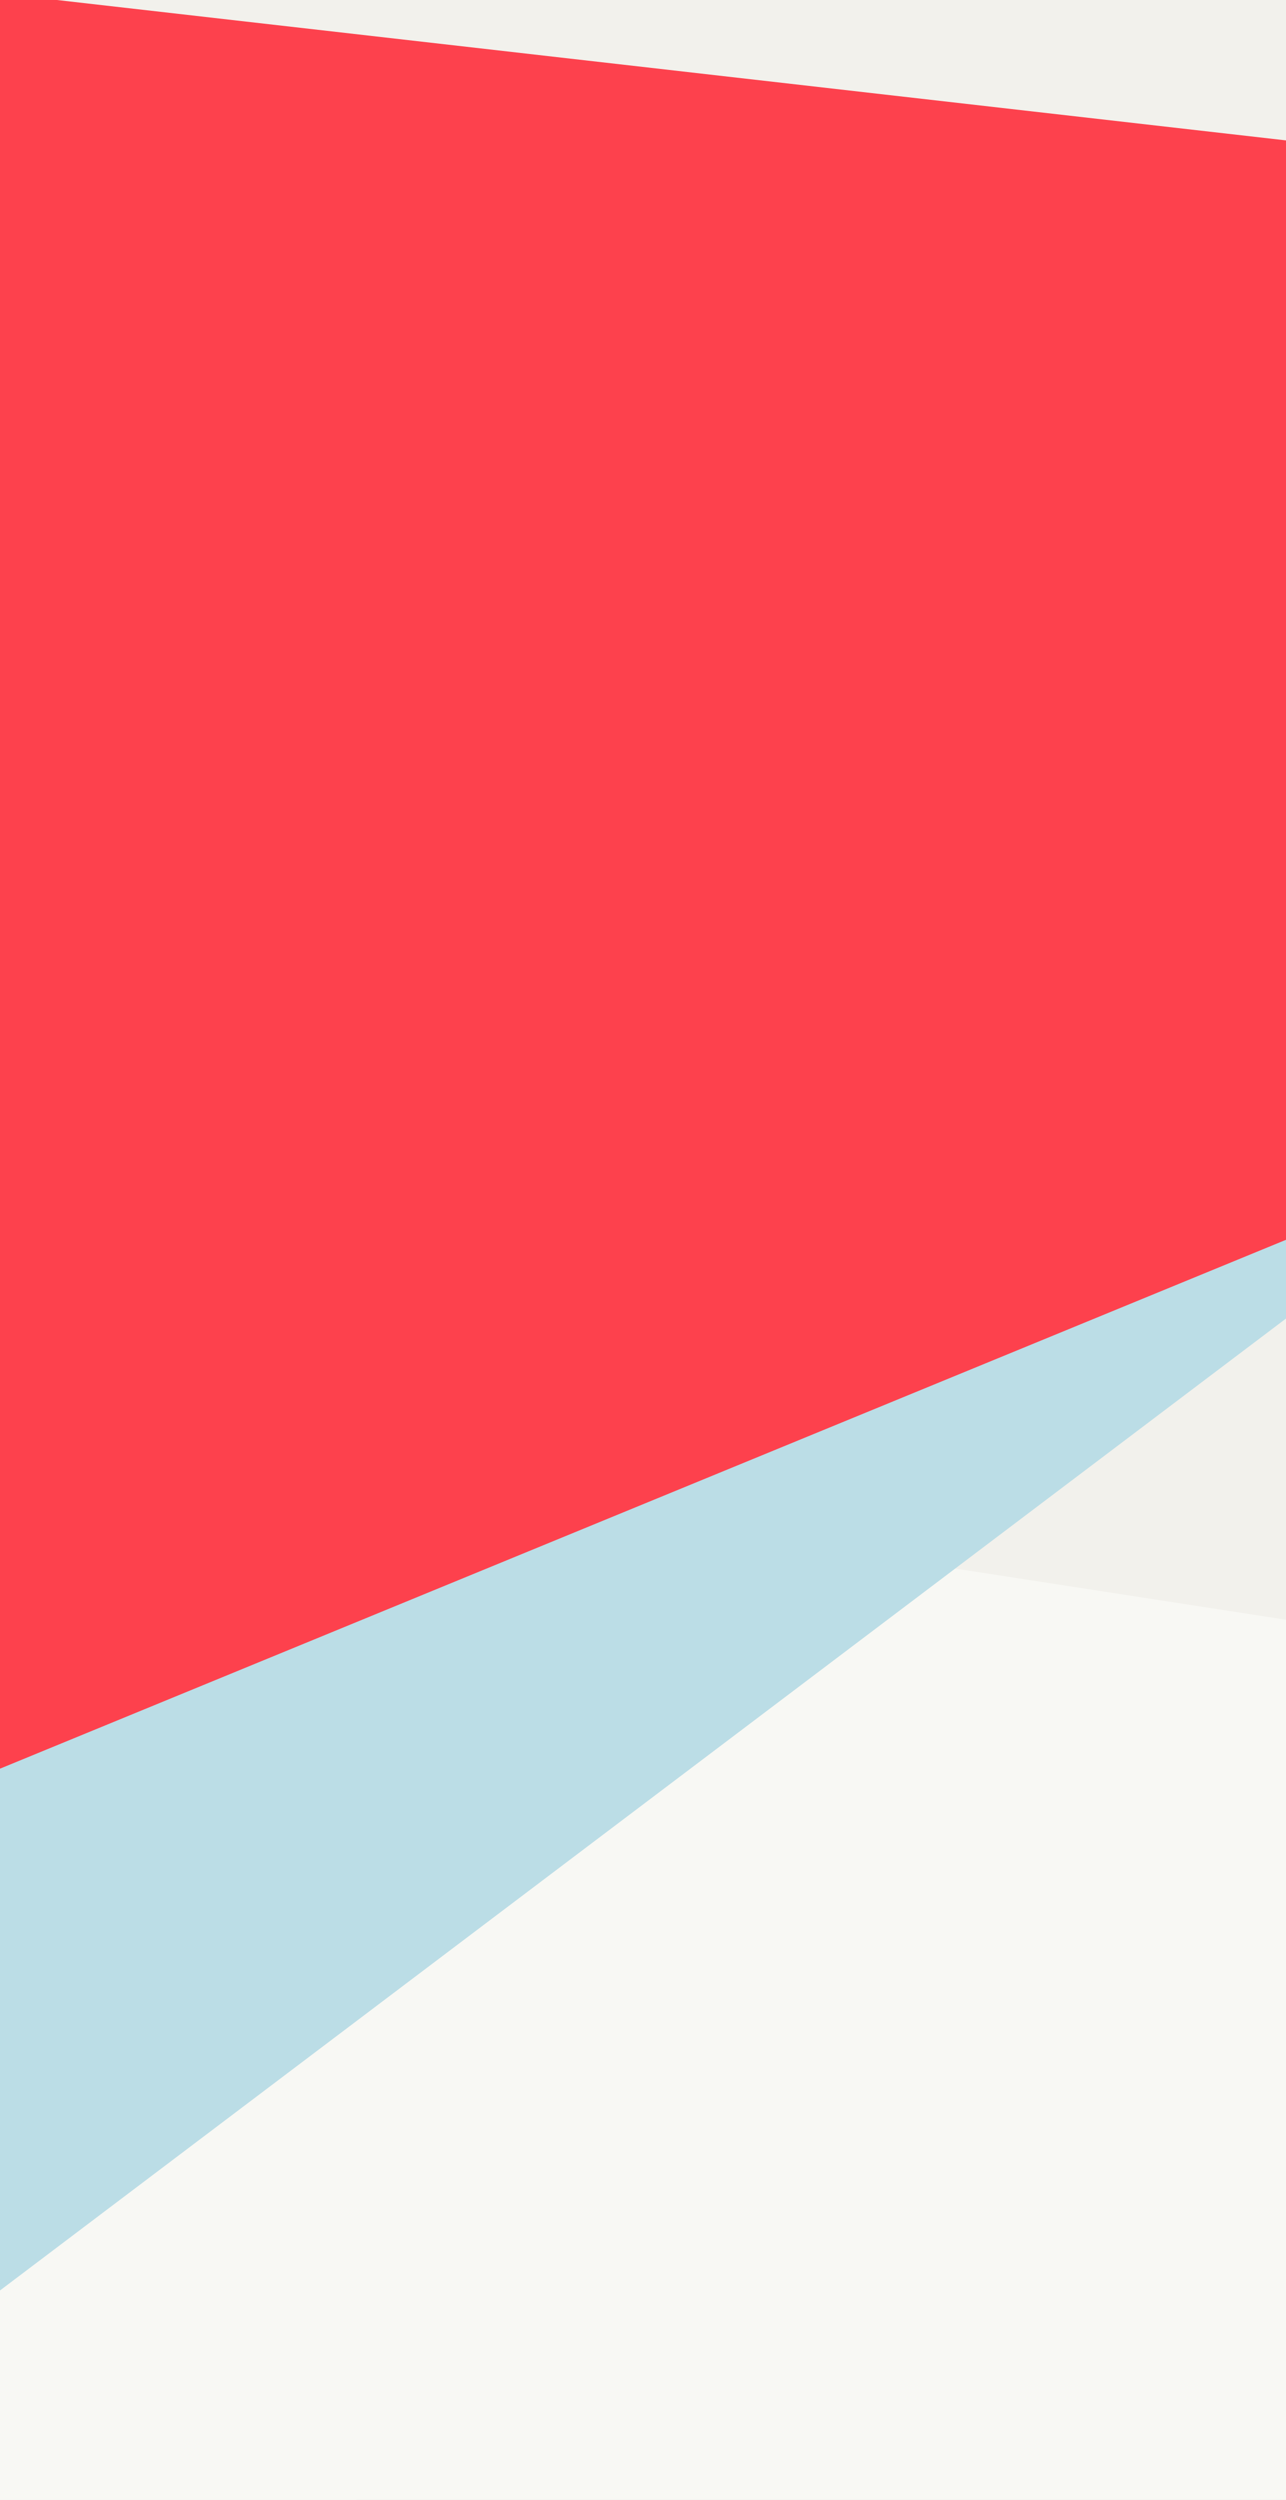 <svg
  xmlns="http://www.w3.org/2000/svg"
  preserveAspectRatio="none"
  width="100%"
  viewBox="0 0 1000.474 1944.452"
>
  <rect x="0" y="0" width="1000.474" height="1944.452" fill="#333333" stroke="none"/>
  <defs>
    <linearGradient
      id="b"
      x1="1.05"
      y1="1.123"
      x2=".078"
      y2=".585"
      gradientUnits="objectBoundingBox"
    >
      <stop offset="0" stop-color="#9529ff" />
      <stop offset=".448" stop-color="#bbdde6" />
      <stop offset="1" stop-color="#bbdde6" />
    </linearGradient>
    <linearGradient
      id="c"
      x1=".198"
      y1=".362"
      x2=".907"
      y2=".766"
      gradientUnits="objectBoundingBox"
    >
      <stop offset="0" stop-color="#fd414d" />
      <stop offset="1" stop-color="#fd414d" />
    </linearGradient>
    <clipPath id="a"><path d="M0 0h1920v4845H0z" /></clipPath>
  </defs>
  <g data-name="Web 1920 – 5" clip-path="url(#a)">
    <path fill="#f2f1ec" d="M0 0h1920v4845H0z" />
    <path
      data-name="Path 12"
      d="m-20.181 408.45 205.294-299.2 1142.893 431.576-938.777 157.34L32.042 1430.09Z"
      fill="#e6e4da"
    />
    <path
      data-name="Path 13"
      d="M376.388 237.887 761.432 32.529l2578.42 827.551L780.884 679.3 70.713 1219.963Z"
      transform="rotate(-9 1425.318 2772.183)"
      fill="#e6e4da"
      style="mix-blend-mode: multiply; isolation: isolate"
    />
    <path
      data-name="Path 27"
      d="M376.388 237.887 761.432 32.529l2578.42 827.551L780.884 679.3 70.713 1219.963Z"
      transform="rotate(-9 7648.534 3485.697)"
      fill="#f8f8f4"
      style="mix-blend-mode: multiply; isolation: isolate"
    />
    <path
      data-name="Path 28"
      d="M376.388 237.887 761.432 32.529 3522.508 534.24 780.884 679.3 70.713 1219.963Z"
      transform="rotate(-9 9754.82 4713.488)"
      fill="#f8f8f4"
      style="mix-blend-mode: multiply; isolation: isolate"
    />
    <path
      data-name="Path 2"
      d="M655.635 185.027 908.046 0l1988.332-43.659-3105.467 1726.722Z"
      transform="rotate(-8 2913.952 3790.742)"
      fill="url(#b)"
      style="mix-blend-mode: multiply; isolation: isolate"
    />
    <path
      data-name="Path 1"
      d="m-810.185 604.238 2158.2 857.933 961.831 382.35L343.02-545.3Z"
      transform="rotate(-44.03 552.929 676.276)"
      fill="url(#c)"
      style="mix-blend-mode: multiply; isolation: isolate"
    />
  </g>
</svg>

